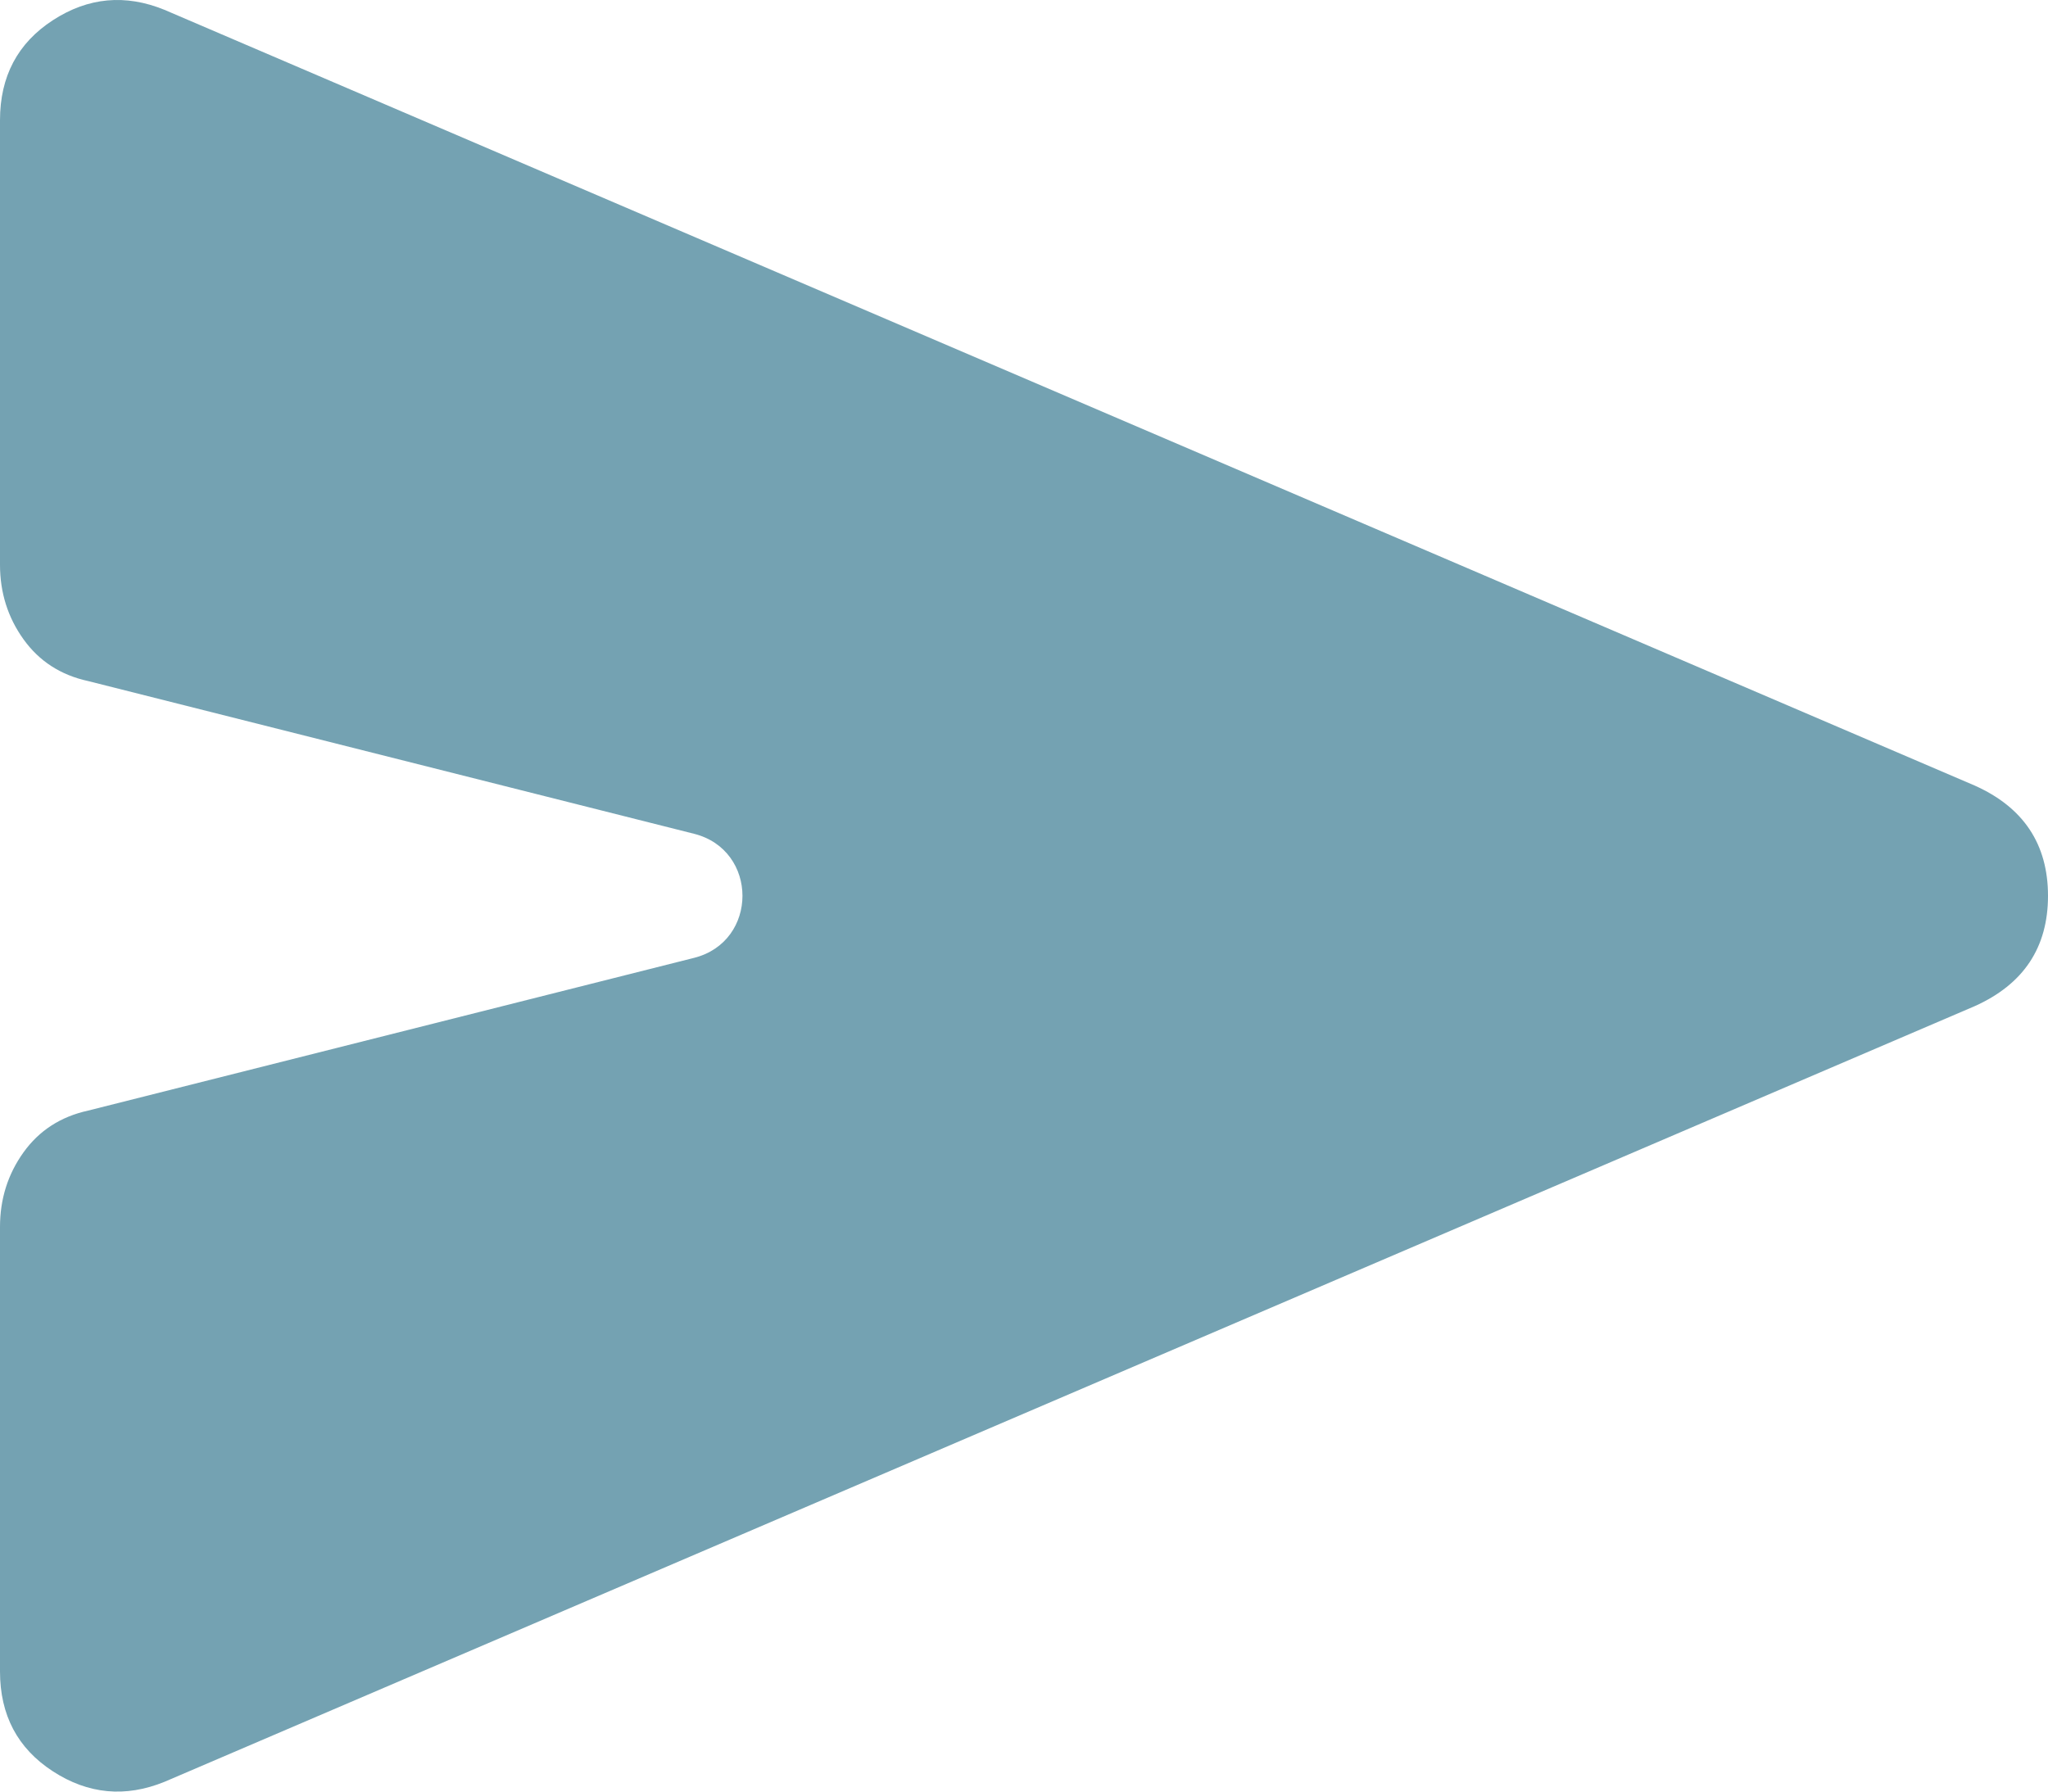 <svg width="32" height="28" viewBox="0 0 32 28" fill="none" xmlns="http://www.w3.org/2000/svg">
    <path d="M2.571 27.847C1.959 28.096 1.377 28.041 0.826 27.683C0.275 27.325 0 26.805 0 26.122V19.176C0 18.74 0.122 18.352 0.367 18.01C0.612 17.668 0.949 17.451 1.377 17.357L10.845 14.97C11.853 14.716 11.853 13.285 10.845 13.031L1.377 10.644C0.949 10.551 0.612 10.333 0.367 9.991C0.122 9.649 0 9.261 0 8.826V1.879C0 1.195 0.275 0.674 0.826 0.316C1.377 -0.042 1.959 -0.096 2.571 0.154L30.852 12.276C31.617 12.617 32 13.193 32 14.001C32 14.809 31.617 15.384 30.852 15.726L2.571 27.847Z" fill="#74A2B2"/>
</svg>
